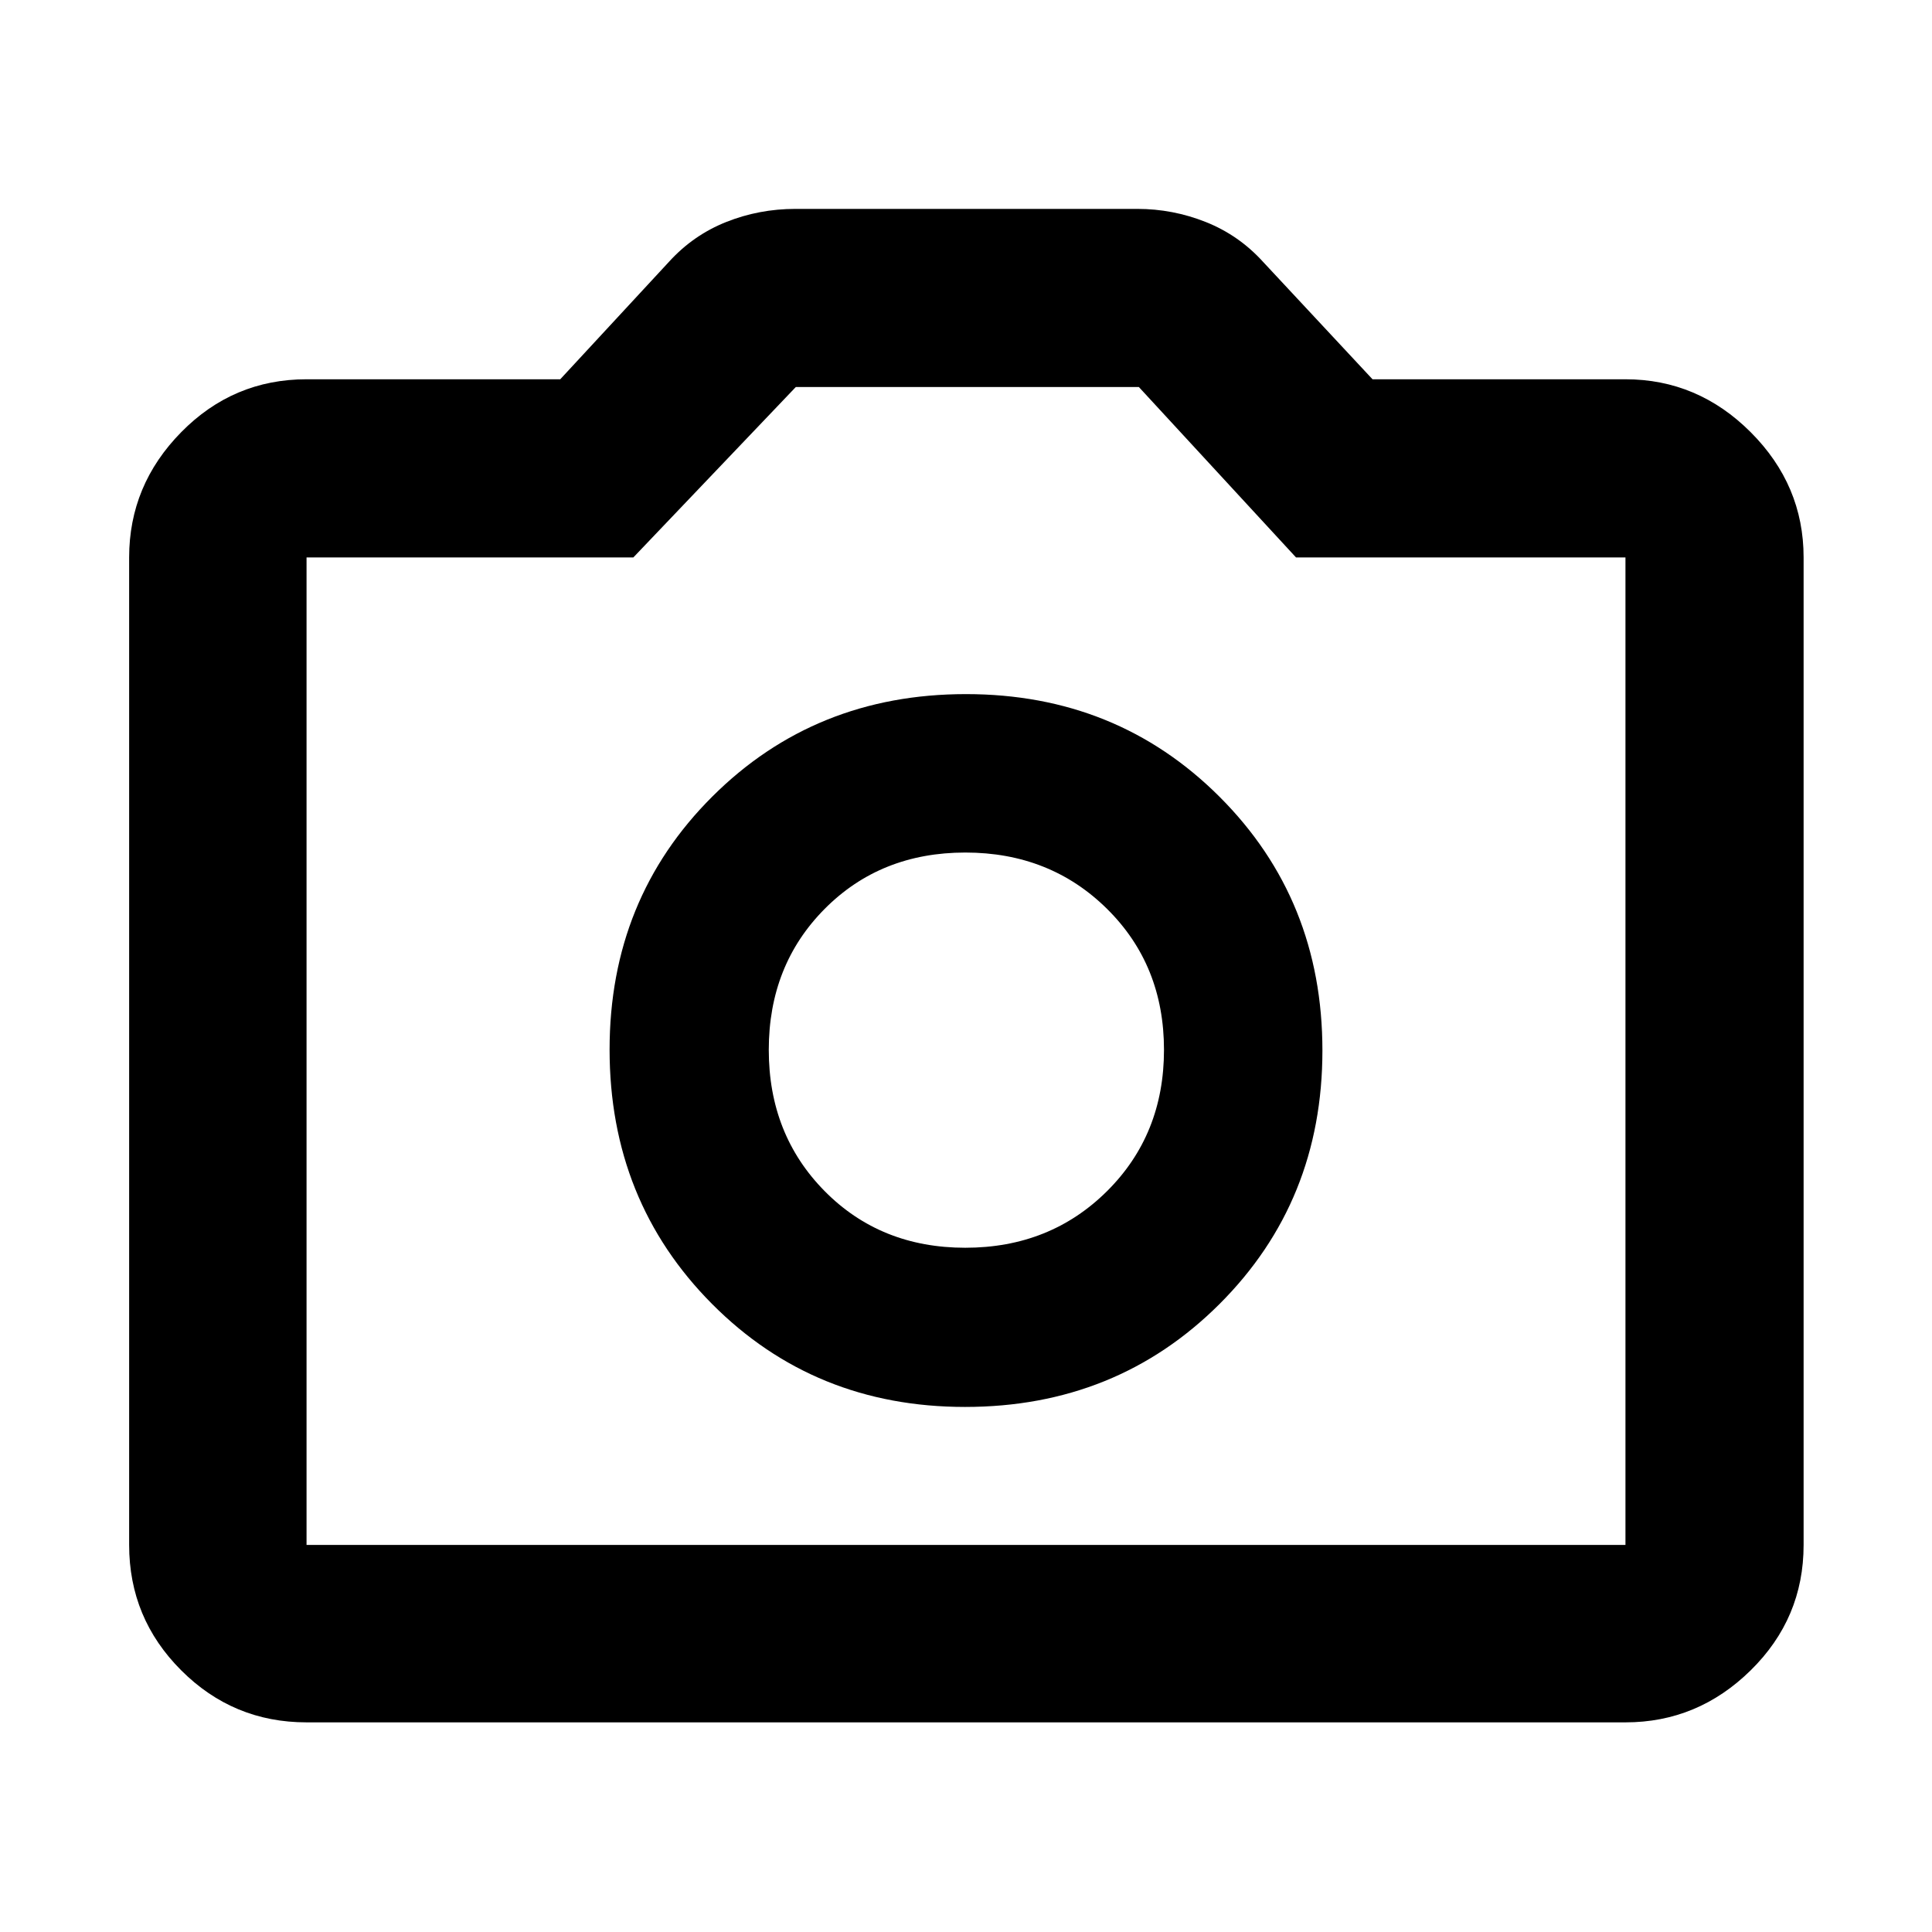 <svg xmlns="http://www.w3.org/2000/svg" height="40" viewBox="0 -960 960 960" width="40"><path d="M479.53-260.9q75.17 0 126.37-51.07t51.2-126.04q0-74.98-51.07-126.03-51.07-51.06-126.04-51.06-74.98 0-126.03 50.89-51.06 50.9-51.06 125.74 0 75.17 50.89 126.37 50.9 51.2 125.74 51.2Zm.14-79.1q-42.09 0-69.88-28.12Q382-396.25 382-438.33q0-42.09 27.79-70.07 27.79-27.98 69.88-27.98 42.08 0 70.4 27.98 28.31 27.98 28.31 70.07 0 42.08-28.31 70.21Q521.75-340 479.67-340ZM152.32-104.17q-36.44 0-62.29-25.86-25.86-25.85-25.86-62.29v-490.69q0-35.93 25.86-62.23 25.85-26.3 62.29-26.3h126.06l54.08-58.42q12.02-13.21 28.39-19.73 16.37-6.51 34.38-6.51h169.91q17.6 0 33.99 6.51 16.39 6.52 28.41 19.73L682-771.54h125.68q35.93 0 62.23 26.3 26.29 26.3 26.29 62.23v490.69q0 36.44-26.29 62.29-26.3 25.86-62.23 25.86H152.32Zm0-88.15h655.36v-490.69H643.99l-78.09-84.67H395.42l-80.72 84.67H152.32v490.69ZM480-438Z"/></svg>